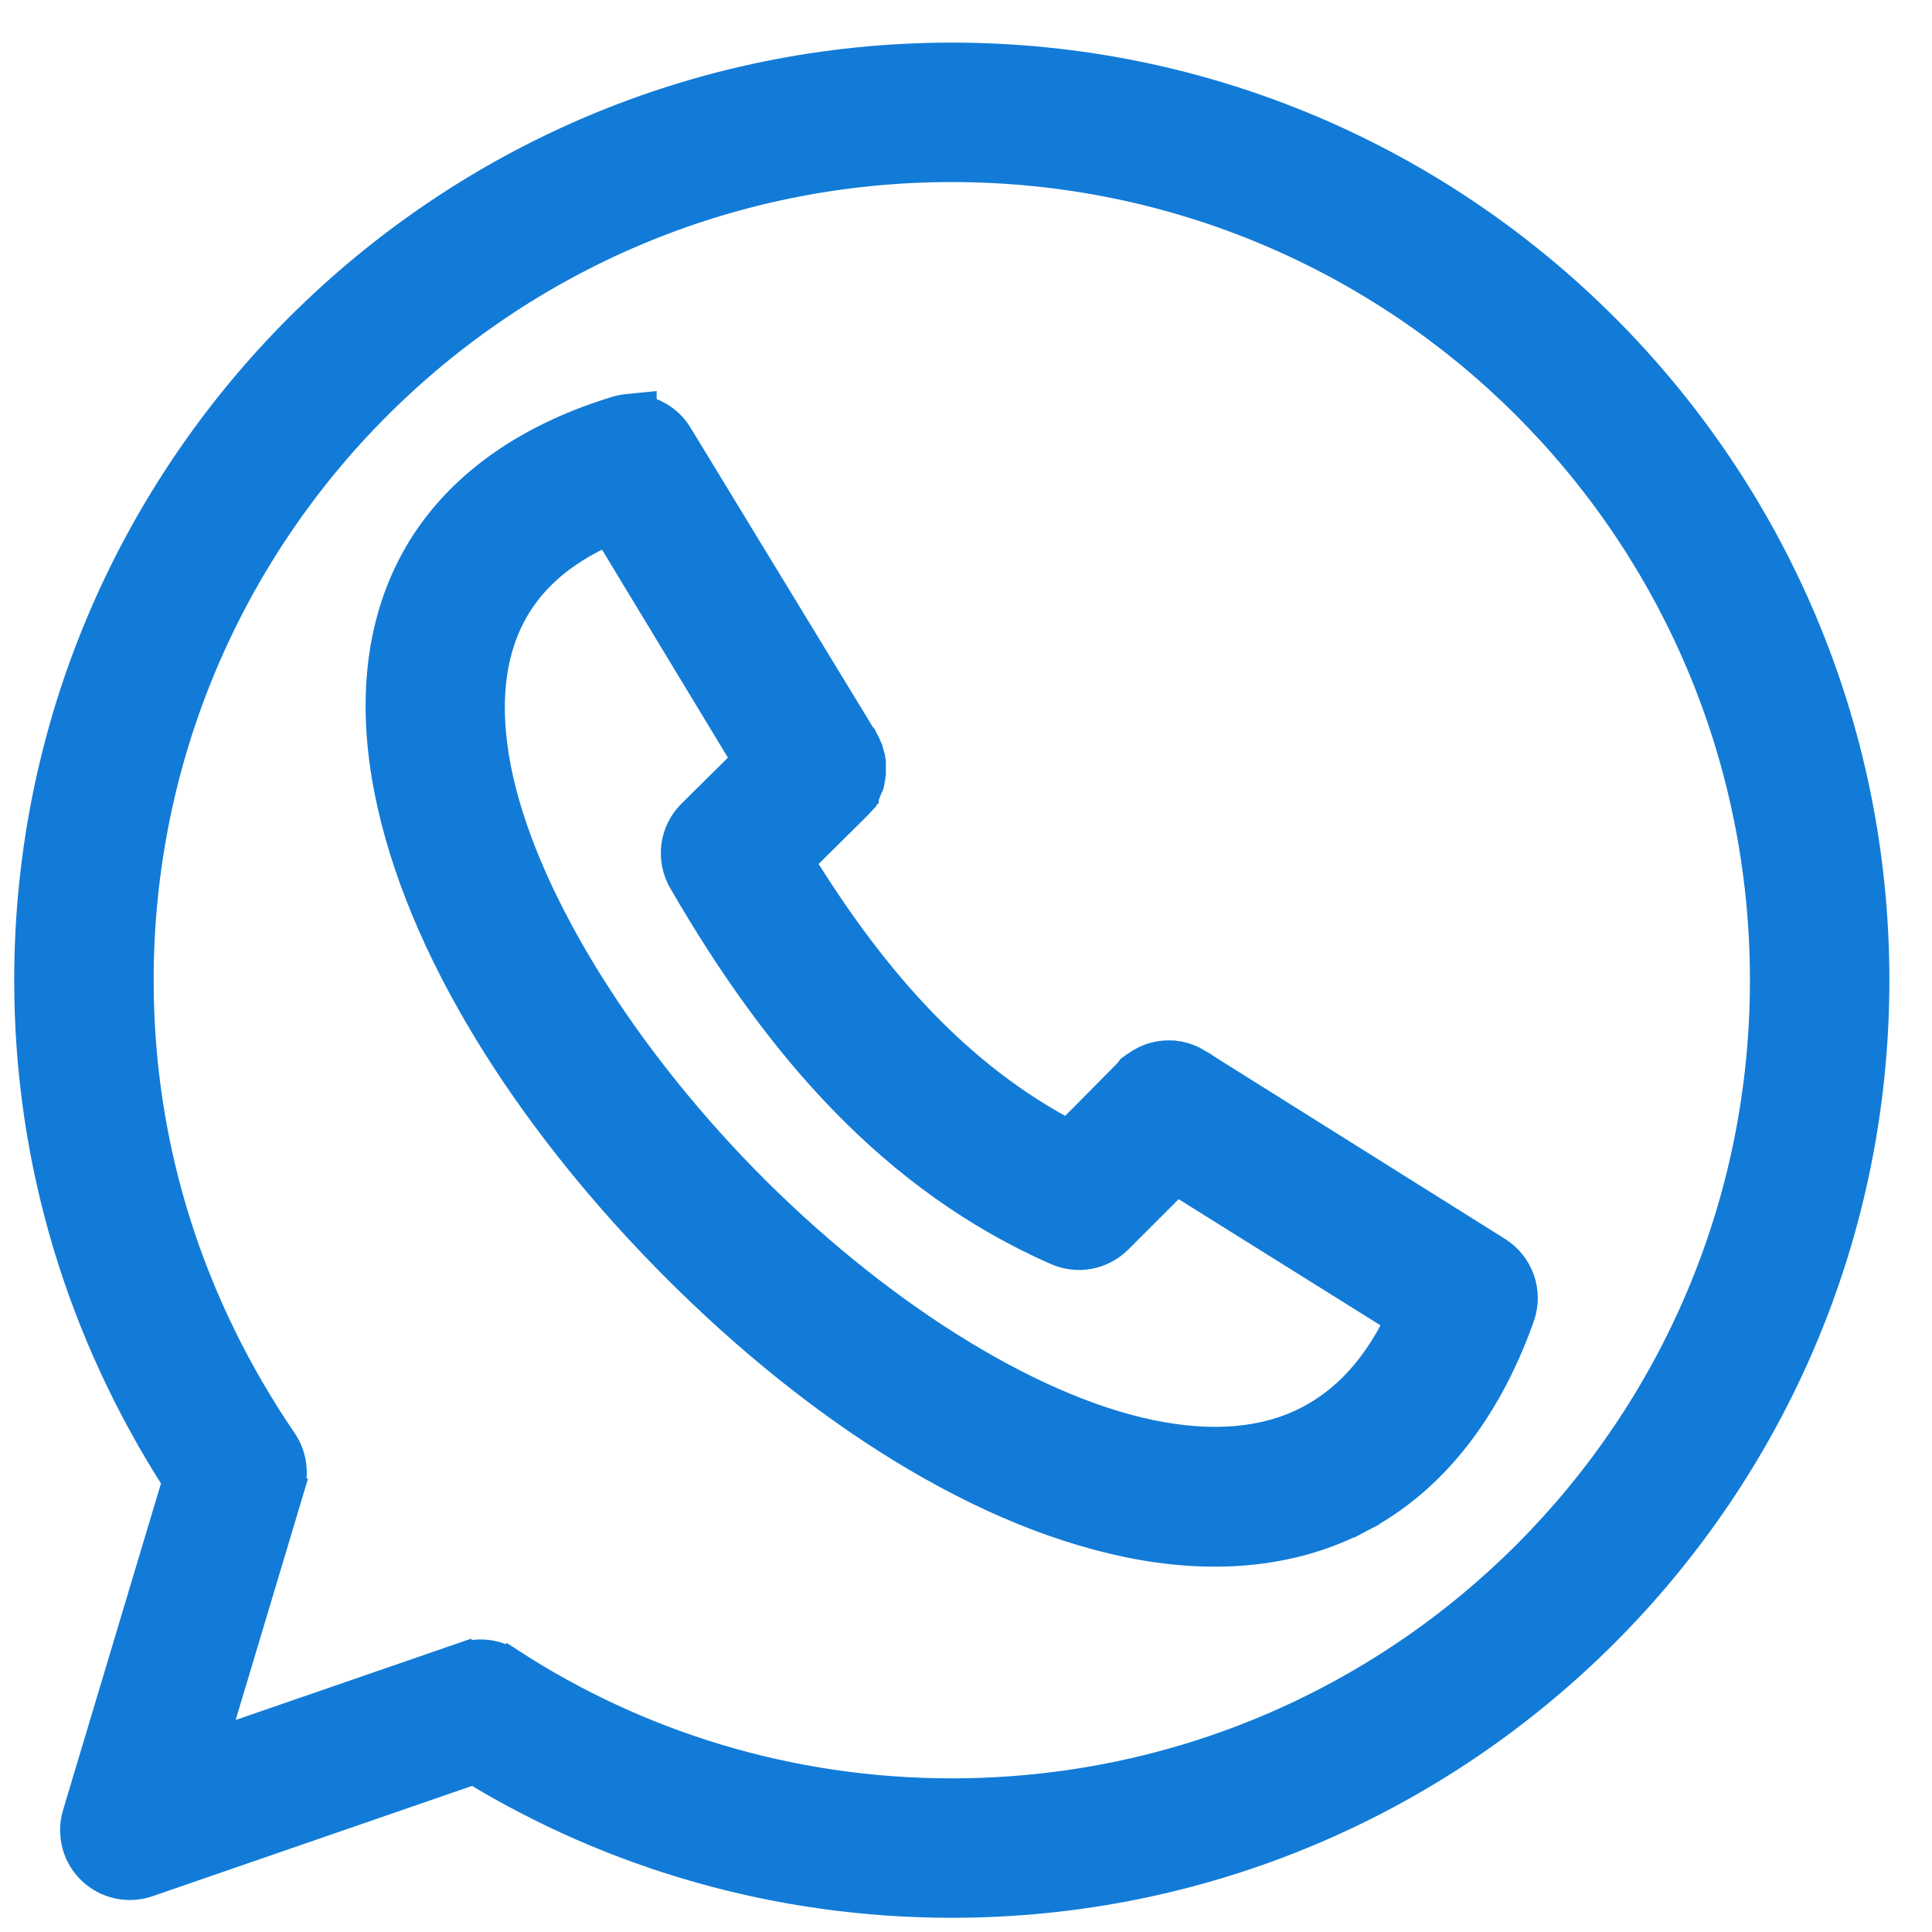 <svg width="34" height="34" viewBox="0 0 34 34" fill="none" xmlns="http://www.w3.org/2000/svg">
<path d="M23.933 26.724L23.817 26.503L23.933 26.724C25.183 26.07 26.158 24.859 26.758 23.166L26.758 23.165C26.83 22.957 26.831 22.731 26.759 22.523C26.686 22.315 26.546 22.138 26.361 22.019L26.359 22.018L21.201 18.783L21.192 18.774L21.171 18.76C21.14 18.74 21.109 18.722 21.077 18.706C20.978 18.643 20.868 18.6 20.754 18.576L20.731 18.572L20.709 18.571C20.693 18.568 20.678 18.565 20.663 18.563L20.645 18.56L20.626 18.56H20.62C20.459 18.552 20.299 18.583 20.154 18.652L20.152 18.653C20.102 18.677 20.054 18.705 20.009 18.737C19.982 18.754 19.954 18.772 19.928 18.792L19.897 18.815L19.874 18.847C19.871 18.852 19.868 18.857 19.865 18.861C19.84 18.885 19.816 18.91 19.793 18.935L18.791 19.947C16.914 18.955 15.433 17.345 14.088 15.167L14.989 14.276C15.011 14.256 15.032 14.235 15.052 14.213C15.07 14.196 15.087 14.179 15.104 14.161L15.169 14.09L15.169 14.083L15.214 14.033L15.214 14.016L15.221 14.009L15.239 13.97C15.25 13.944 15.26 13.919 15.269 13.893L15.276 13.873C15.282 13.861 15.289 13.848 15.295 13.835L15.305 13.813L15.31 13.79C15.316 13.764 15.322 13.739 15.325 13.713L15.329 13.695L15.329 13.688C15.332 13.667 15.336 13.645 15.338 13.624L15.34 13.61L15.34 13.597V13.588C15.341 13.566 15.341 13.544 15.34 13.522V13.52C15.341 13.498 15.341 13.477 15.34 13.456C15.34 13.448 15.34 13.44 15.34 13.432L15.34 13.414L15.337 13.397C15.335 13.381 15.332 13.366 15.329 13.351L15.328 13.335L15.32 13.304C15.31 13.265 15.298 13.227 15.283 13.19L15.283 13.181L15.264 13.136C15.248 13.096 15.229 13.058 15.207 13.021L15.2 13.006L15.182 12.97L15.163 12.951L11.941 7.66C11.941 7.66 11.94 7.659 11.94 7.659C11.856 7.519 11.738 7.402 11.596 7.32C11.506 7.267 11.408 7.229 11.306 7.207V7.158L11.031 7.186C10.959 7.193 10.889 7.208 10.82 7.231C9.155 7.743 7.948 8.657 7.29 9.872C6.635 11.084 6.56 12.491 6.833 13.892C7.378 16.686 9.302 19.661 11.707 22.121C14.111 24.58 17.032 26.573 19.846 27.157C21.258 27.449 22.687 27.377 23.933 26.724ZM12.164 14.325L12.164 14.325L12.162 14.327C12.012 14.479 11.915 14.676 11.887 14.889C11.86 15.101 11.903 15.317 12.01 15.502L12.01 15.503C13.706 18.439 15.733 20.756 18.591 22.015C18.771 22.095 18.97 22.119 19.163 22.084C19.357 22.048 19.535 21.955 19.675 21.817L19.676 21.816L20.706 20.786L24.622 23.234C24.183 24.135 23.636 24.669 23.031 24.986C22.279 25.379 21.344 25.464 20.243 25.235C18.033 24.777 15.323 23.024 13.098 20.748C10.873 18.472 9.174 15.725 8.744 13.523C8.531 12.427 8.631 11.513 9.014 10.803C9.321 10.236 9.831 9.733 10.692 9.351L13.126 13.373L12.164 14.325ZM1.348 31.93L1.348 31.93C1.297 32.102 1.294 32.285 1.34 32.459C1.385 32.633 1.478 32.791 1.608 32.915C1.738 33.039 1.899 33.126 2.075 33.164C2.25 33.203 2.433 33.192 2.603 33.134L2.603 33.134L8.336 31.155C10.787 32.643 13.673 33.5 16.75 33.5C25.717 33.5 33 26.217 33 17.25C33 8.283 25.717 1 16.75 1C7.786 1 0.5 8.282 0.5 17.25C0.5 20.469 1.442 23.479 3.105 26.069L1.348 31.93ZM8.991 29.259L8.855 29.469L8.991 29.259C8.866 29.179 8.725 29.127 8.578 29.109C8.43 29.091 8.281 29.107 8.14 29.155L8.222 29.392L8.14 29.155L3.768 30.664L5.108 26.192L4.868 26.121L5.108 26.192C5.15 26.053 5.16 25.906 5.137 25.762C5.115 25.619 5.061 25.482 4.979 25.361L4.979 25.361C3.363 22.99 2.454 20.231 2.454 17.25C2.454 9.345 8.848 2.954 16.75 2.954C24.655 2.954 31.046 9.344 31.046 17.25C31.046 25.155 24.655 31.546 16.75 31.546C13.884 31.546 11.219 30.705 8.991 29.259Z" fill="#127BD7" stroke="#127BD7" stroke-width="0.5"/>
</svg>
